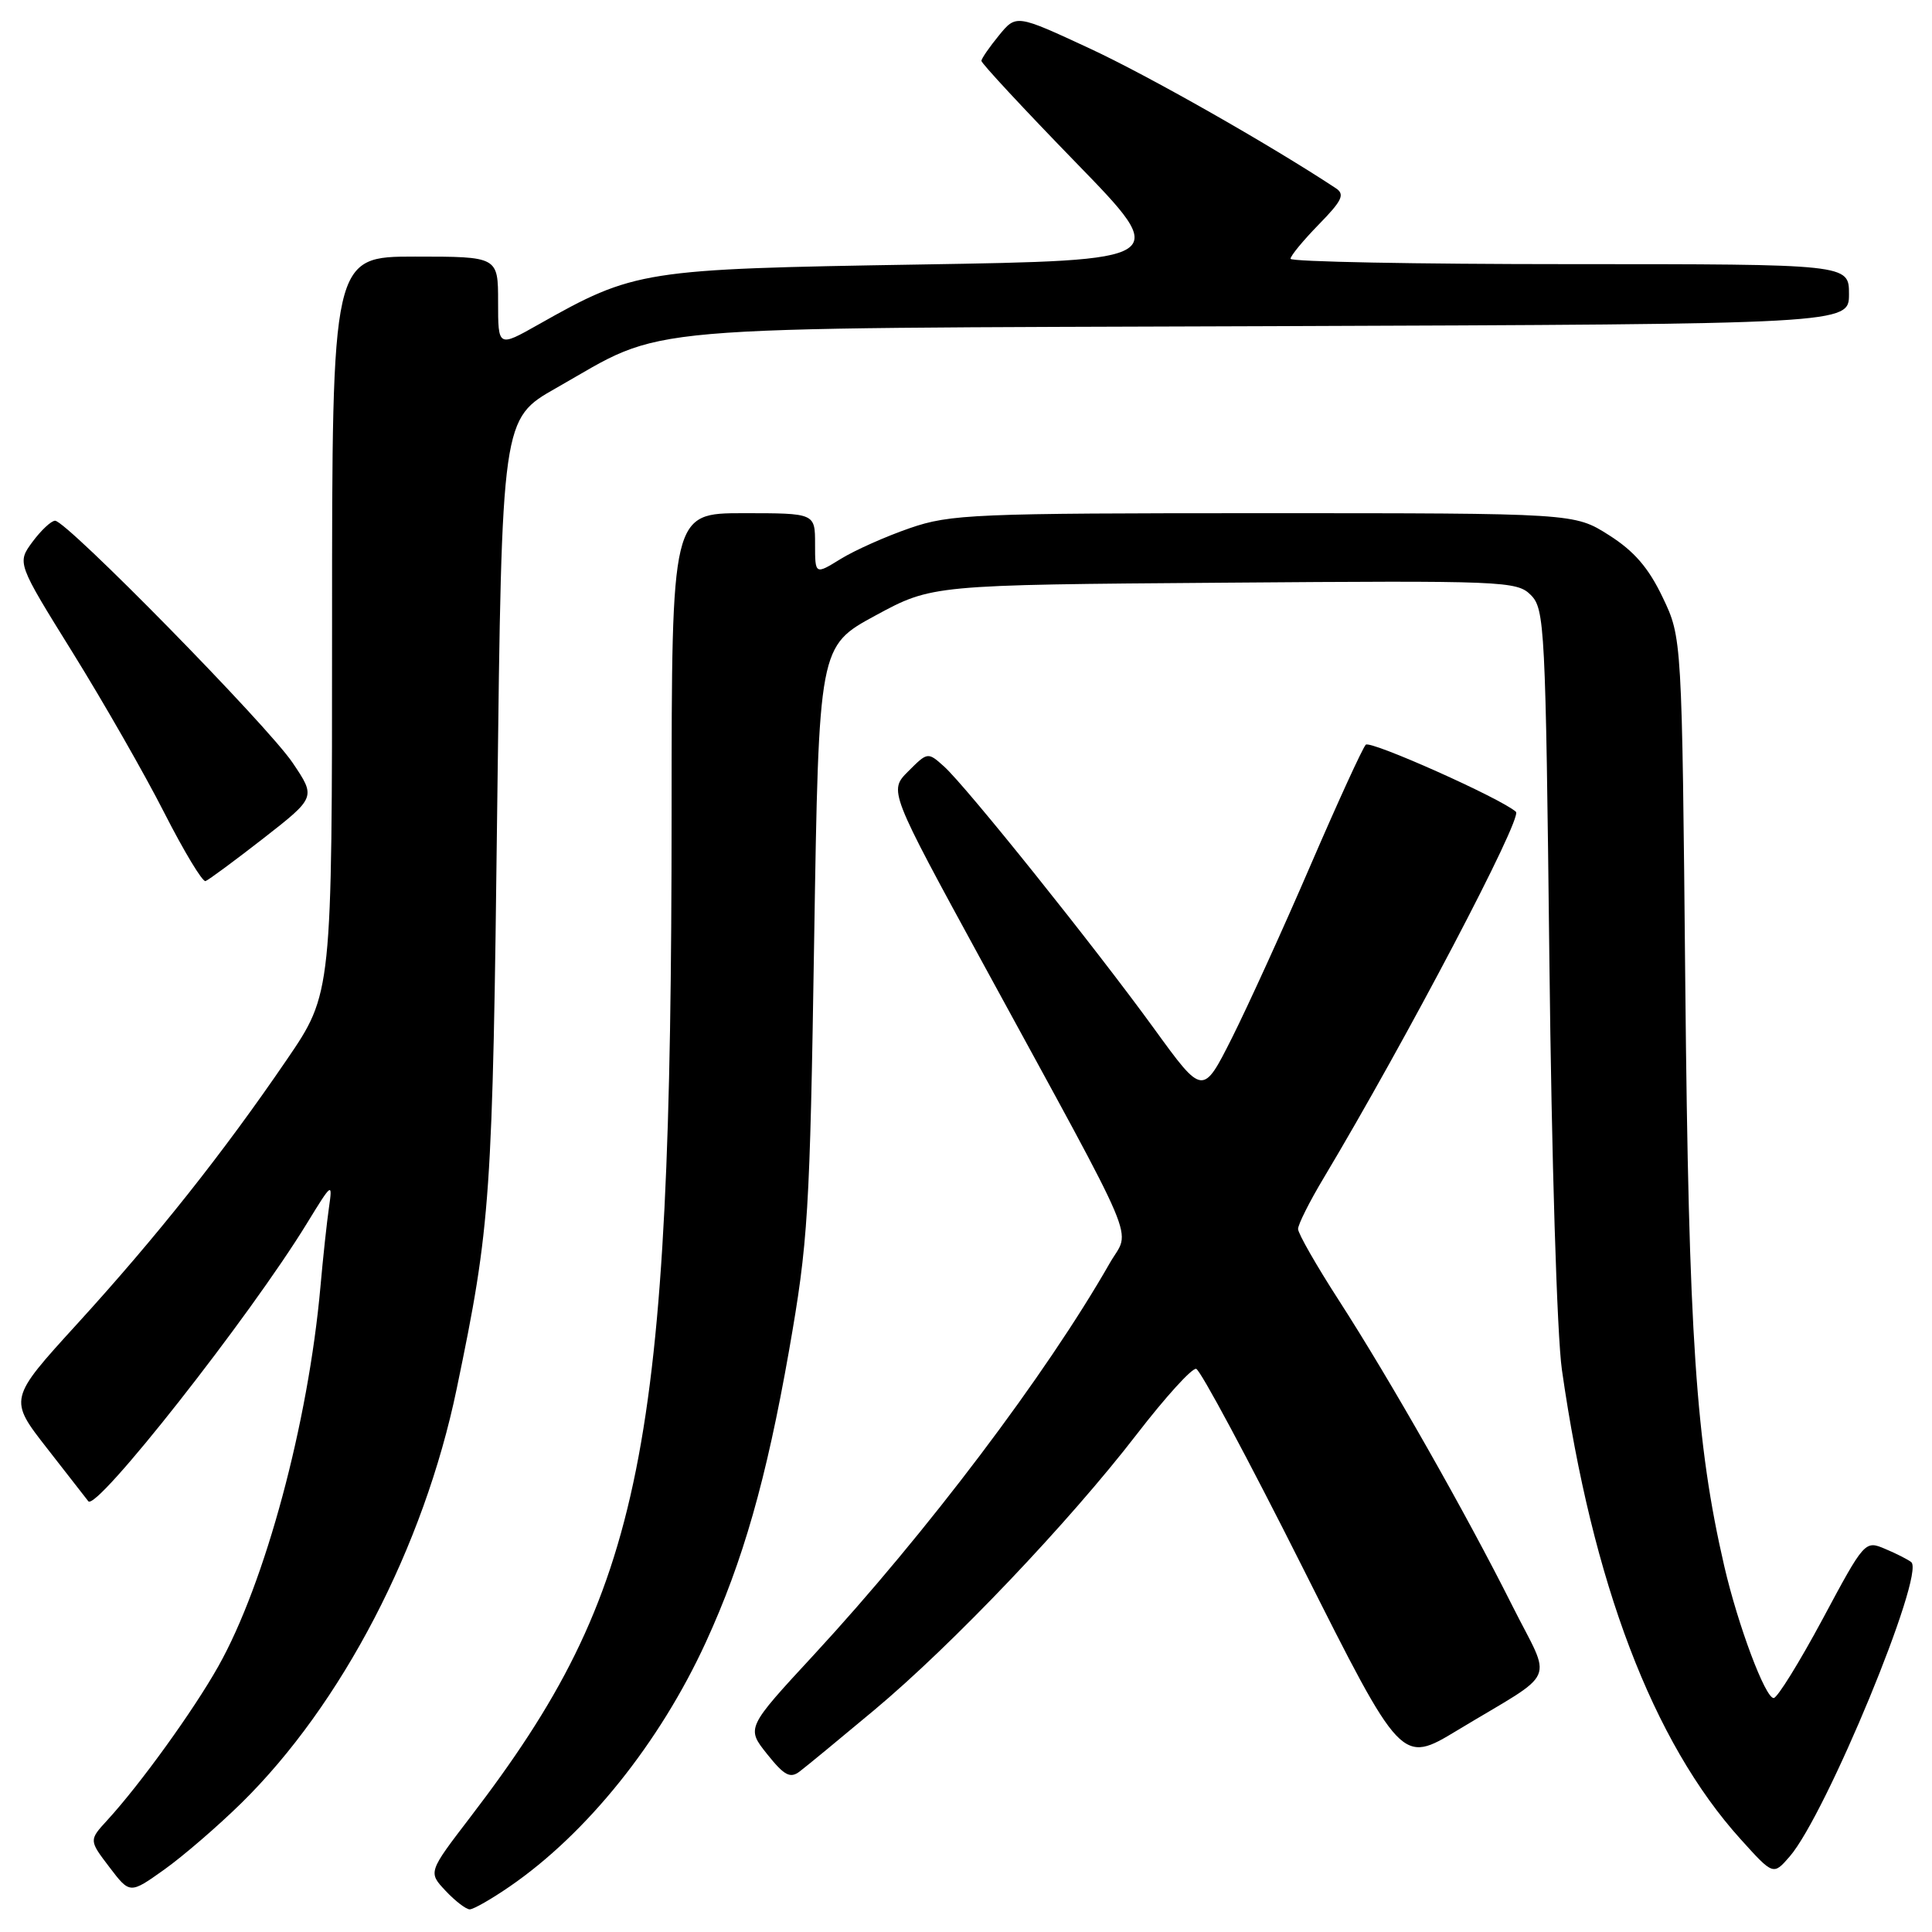 <?xml version="1.0" encoding="UTF-8" standalone="no"?>
<!DOCTYPE svg PUBLIC "-//W3C//DTD SVG 1.1//EN" "http://www.w3.org/Graphics/SVG/1.1/DTD/svg11.dtd" >
<svg xmlns="http://www.w3.org/2000/svg" xmlns:xlink="http://www.w3.org/1999/xlink" version="1.1" viewBox="0 0 256 256">
 <g >
 <path fill="currentColor"
d=" M 67.57 249.95 C 77.77 242.93 87.41 230.92 93.52 217.62 C 98.46 206.86 101.54 196.06 104.55 178.97 C 107.08 164.53 107.31 160.91 107.88 124.56 C 108.50 85.63 108.50 85.63 116.00 81.56 C 123.50 77.50 123.50 77.50 162.21 77.21 C 199.33 76.92 200.99 76.99 202.84 78.84 C 204.68 80.68 204.80 83.03 205.30 127.14 C 205.59 153.47 206.31 176.96 206.96 181.50 C 210.99 209.75 219.02 230.83 230.63 243.69 C 234.97 248.50 234.97 248.50 237.14 246.00 C 241.96 240.44 255.14 208.53 253.25 206.99 C 252.84 206.66 251.29 205.86 249.80 205.24 C 247.12 204.10 247.07 204.15 241.50 214.55 C 238.41 220.30 235.50 225.00 235.02 225.00 C 233.90 225.00 230.29 215.36 228.48 207.55 C 224.71 191.23 223.76 177.09 223.31 130.50 C 222.87 84.50 222.87 84.50 220.31 79.15 C 218.44 75.23 216.53 73.02 213.18 70.90 C 208.61 68.00 208.61 68.00 167.46 68.00 C 129.05 68.00 125.93 68.13 120.56 69.98 C 117.39 71.07 113.27 72.91 111.40 74.06 C 108.00 76.16 108.00 76.16 108.00 72.08 C 108.00 68.00 108.00 68.00 98.50 68.00 C 89.00 68.00 89.00 68.00 88.99 107.75 C 88.97 192.48 85.31 210.75 62.31 240.79 C 56.73 248.08 56.73 248.08 59.04 250.54 C 60.31 251.89 61.75 253.00 62.24 253.00 C 62.74 253.00 65.13 251.63 67.57 249.95 Z  M 31.95 238.95 C 45.29 225.86 56.16 204.98 60.51 184.04 C 65.04 162.28 65.27 158.87 65.89 106.50 C 66.50 55.50 66.50 55.50 73.69 51.42 C 88.61 42.95 81.91 43.53 168.25 43.22 C 245.00 42.94 245.00 42.94 245.00 38.97 C 245.00 35.00 245.00 35.00 208.00 35.00 C 187.65 35.00 171.00 34.68 171.00 34.29 C 171.00 33.90 172.68 31.86 174.74 29.75 C 177.86 26.56 178.24 25.75 176.99 24.93 C 168.19 19.13 152.19 10.04 144.37 6.41 C 134.65 1.90 134.65 1.90 132.36 4.70 C 131.10 6.24 130.06 7.75 130.04 8.06 C 130.02 8.37 135.66 14.44 142.58 21.56 C 155.16 34.50 155.16 34.50 121.83 35.05 C 85.10 35.65 84.10 35.80 71.31 43.02 C 66.00 46.02 66.00 46.02 66.00 40.01 C 66.00 34.00 66.00 34.00 55.00 34.00 C 44.00 34.00 44.00 34.00 44.00 82.81 C 44.00 131.63 44.00 131.63 37.99 140.43 C 29.57 152.77 20.77 163.86 10.21 175.44 C 1.14 185.39 1.14 185.39 6.26 191.94 C 9.08 195.55 11.53 198.69 11.70 198.92 C 12.74 200.34 33.07 174.51 40.67 162.10 C 43.99 156.68 44.08 156.61 43.59 160.00 C 43.31 161.93 42.80 166.65 42.46 170.50 C 40.85 188.53 35.14 209.77 28.92 220.81 C 25.63 226.66 18.57 236.44 14.23 241.17 C 11.78 243.84 11.78 243.84 14.50 247.41 C 17.21 250.97 17.21 250.97 21.75 247.74 C 24.25 245.96 28.84 242.00 31.95 238.95 Z  M 115.81 226.62 C 126.17 217.97 141.65 201.70 150.65 190.02 C 154.42 185.13 157.95 181.24 158.50 181.38 C 159.05 181.51 165.40 193.36 172.60 207.69 C 185.70 233.75 185.70 233.75 193.10 229.28 C 206.66 221.09 205.68 223.32 200.37 212.73 C 194.31 200.64 184.21 182.85 177.43 172.34 C 174.44 167.71 172.00 163.44 172.00 162.85 C 172.00 162.25 173.51 159.23 175.37 156.13 C 186.33 137.79 201.77 108.39 200.87 107.57 C 198.95 105.82 181.56 98.05 180.97 98.68 C 180.54 99.13 177.25 106.32 173.65 114.66 C 170.06 123.00 165.37 133.28 163.25 137.51 C 159.38 145.20 159.38 145.20 152.96 136.35 C 145.06 125.46 128.02 104.19 125.09 101.56 C 122.94 99.63 122.91 99.64 120.35 102.20 C 117.77 104.78 117.77 104.78 130.24 127.64 C 151.50 166.63 149.79 162.57 147.05 167.37 C 138.62 182.14 122.82 203.05 107.88 219.23 C 98.88 228.96 98.88 228.96 101.65 232.43 C 103.92 235.27 104.70 235.69 105.96 234.73 C 106.81 234.09 111.24 230.44 115.81 226.62 Z  M 34.91 111.08 C 41.86 105.65 41.86 105.65 38.78 101.08 C 35.45 96.13 8.83 69.00 7.30 69.00 C 6.79 69.00 5.45 70.26 4.31 71.79 C 2.25 74.59 2.25 74.59 9.66 86.52 C 13.73 93.08 19.19 102.62 21.78 107.72 C 24.38 112.82 26.83 116.88 27.23 116.75 C 27.63 116.61 31.08 114.06 34.91 111.08 Z "/>
</g>
</svg>